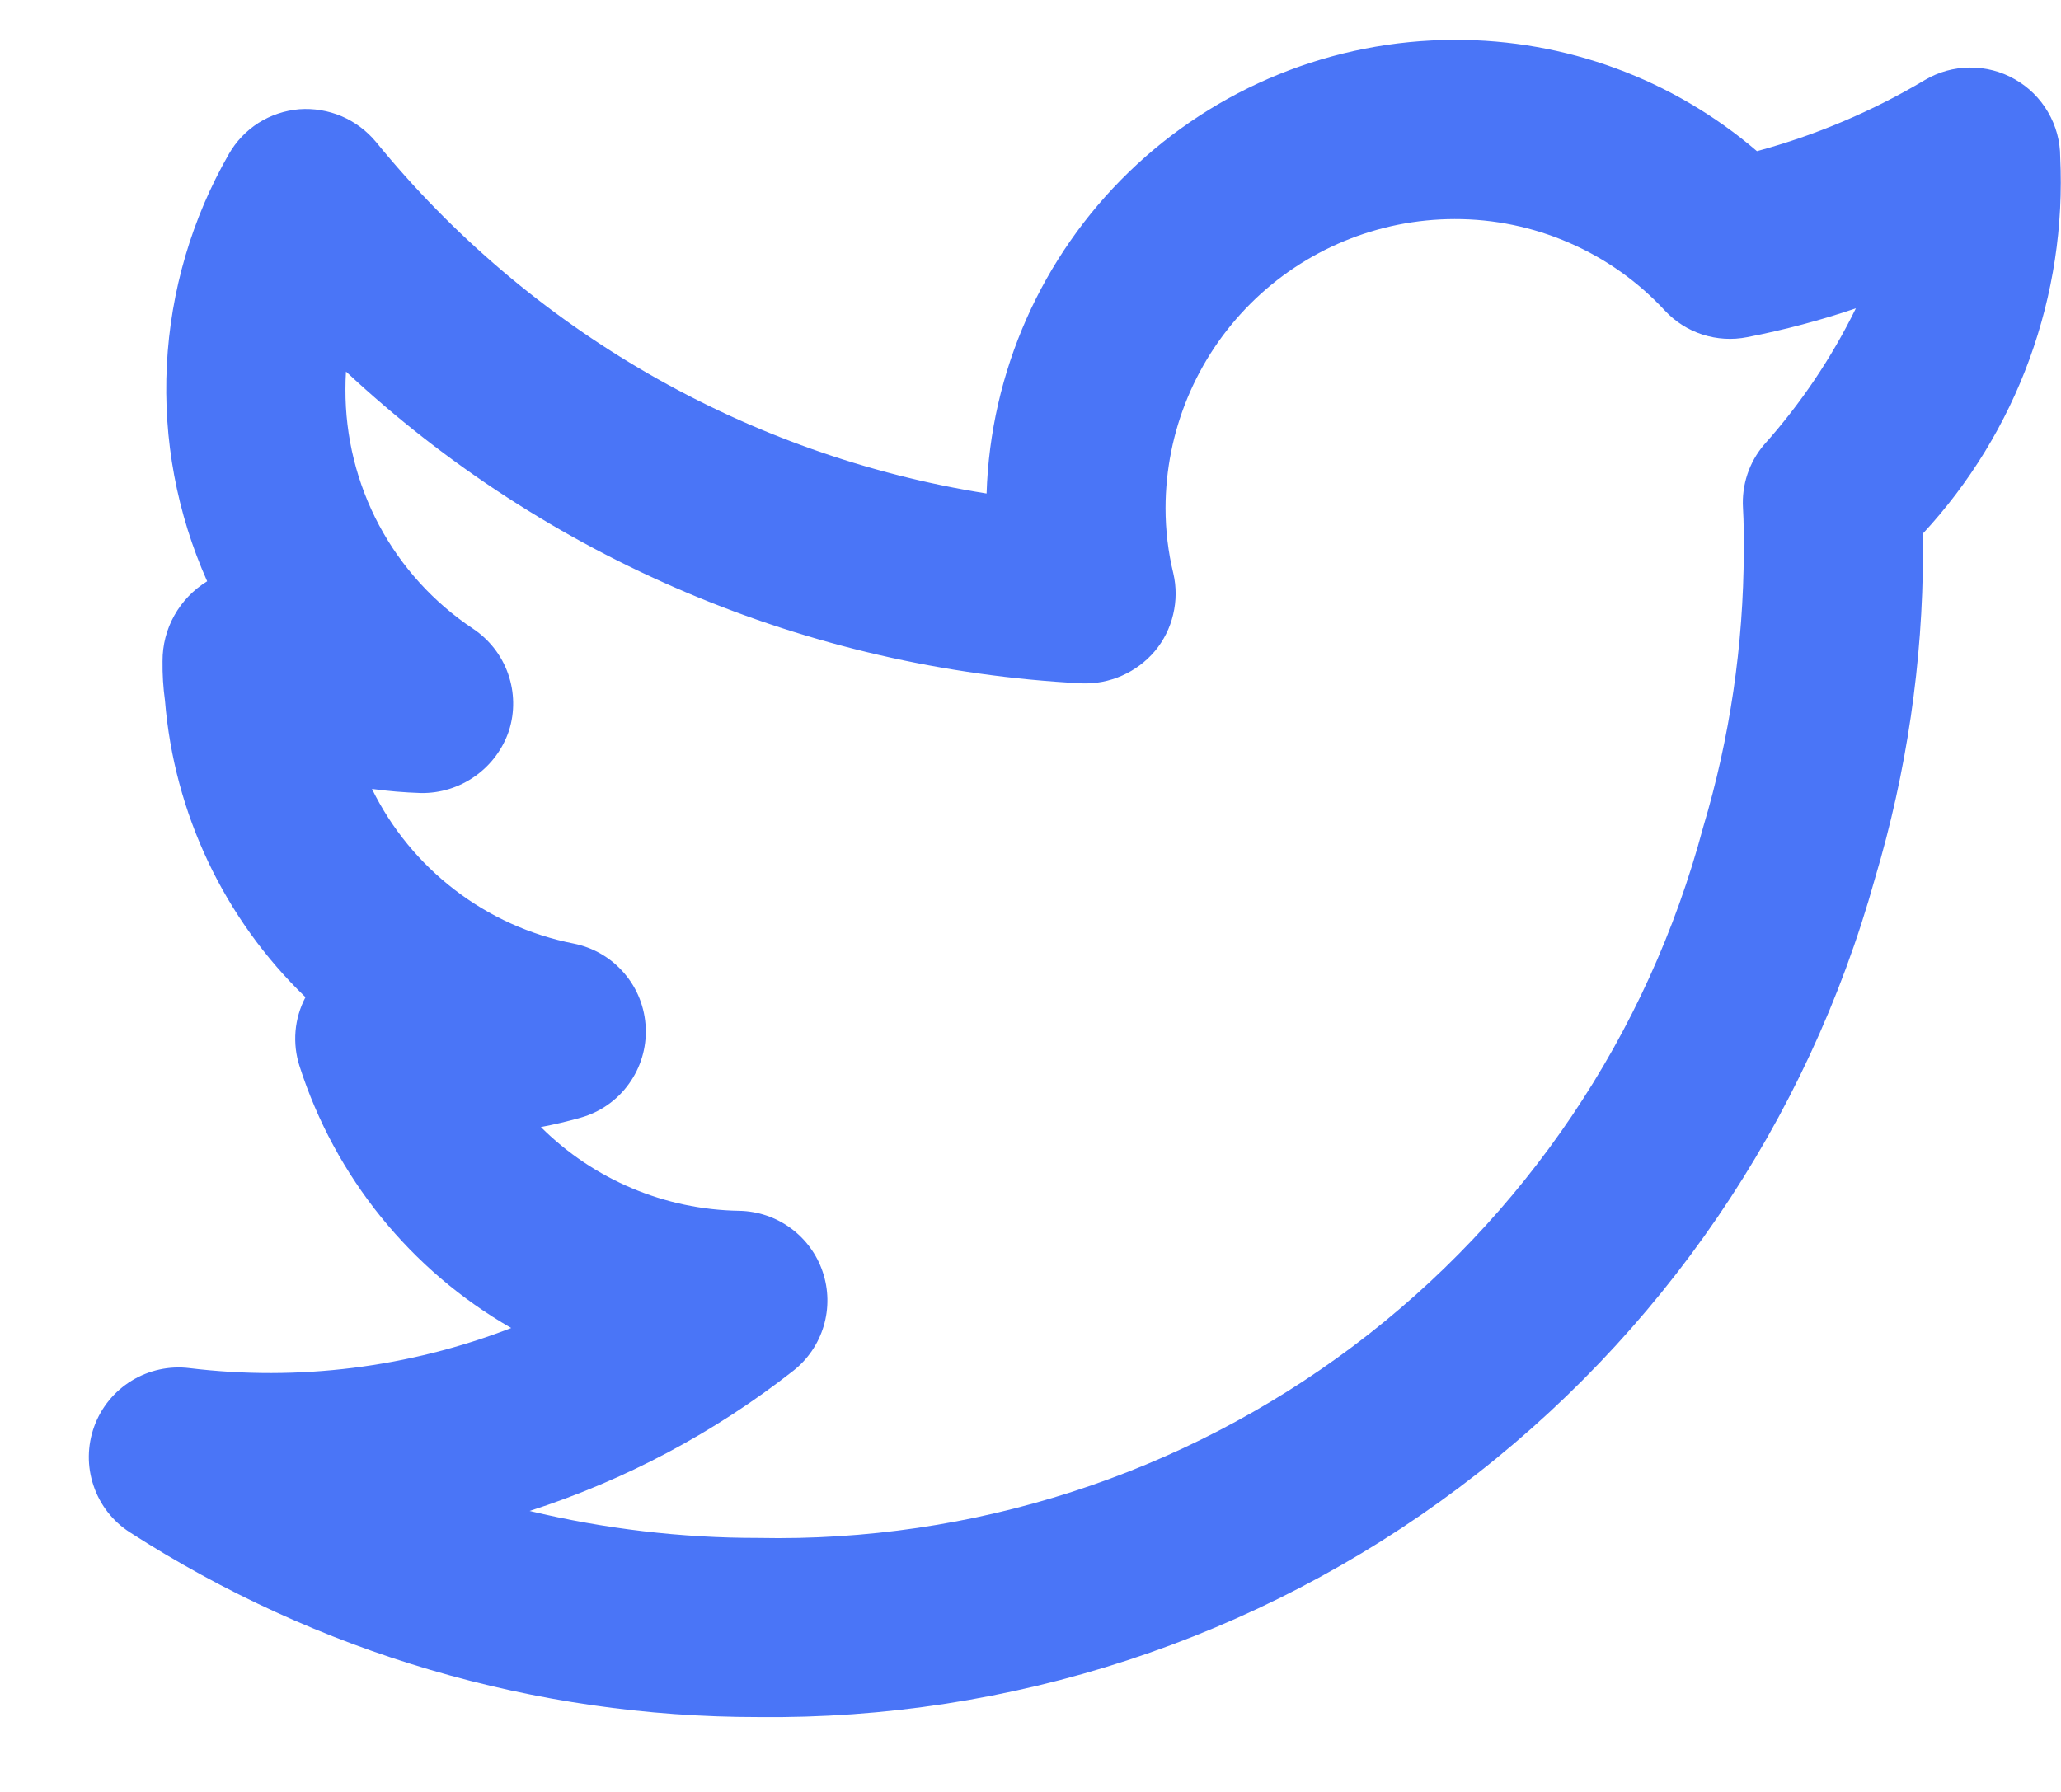 <svg width="23" height="20" viewBox="0 0 23 20" fill="none" xmlns="http://www.w3.org/2000/svg">
<path d="M22.991 1.753C22.991 1.577 22.944 1.403 22.855 1.251C22.766 1.098 22.639 0.972 22.485 0.885C22.332 0.797 22.158 0.752 21.982 0.754C21.805 0.755 21.633 0.803 21.481 0.893C20.895 1.242 20.265 1.509 19.607 1.687C18.668 0.882 17.47 0.441 16.233 0.445C14.875 0.447 13.572 0.976 12.597 1.921C11.623 2.865 11.053 4.152 11.01 5.508C8.333 5.082 5.908 3.685 4.196 1.584C4.092 1.459 3.961 1.361 3.812 1.297C3.662 1.234 3.5 1.207 3.339 1.219C3.177 1.233 3.021 1.285 2.884 1.372C2.748 1.459 2.634 1.579 2.554 1.719C2.141 2.439 1.904 3.246 1.862 4.075C1.82 4.904 1.974 5.73 2.312 6.488L2.31 6.489C2.158 6.583 2.032 6.714 1.945 6.87C1.858 7.025 1.813 7.201 1.814 7.379C1.812 7.526 1.821 7.673 1.841 7.818C1.943 9.076 2.5 10.254 3.409 11.13C3.347 11.248 3.309 11.377 3.298 11.509C3.287 11.641 3.302 11.774 3.343 11.9C3.739 13.134 4.581 14.177 5.705 14.822C4.563 15.264 3.33 15.418 2.115 15.27C1.89 15.242 1.662 15.292 1.469 15.41C1.276 15.528 1.128 15.709 1.051 15.922C0.974 16.135 0.971 16.367 1.044 16.582C1.116 16.797 1.259 16.981 1.45 17.103C3.54 18.449 5.973 19.165 8.46 19.164C11.279 19.196 14.03 18.295 16.284 16.602C18.538 14.909 20.17 12.518 20.925 9.801C21.278 8.618 21.458 7.39 21.46 6.155L21.459 5.955C21.981 5.392 22.385 4.73 22.648 4.009C22.911 3.287 23.028 2.52 22.991 1.753ZM19.685 4.965C19.519 5.161 19.436 5.412 19.451 5.667C19.461 5.832 19.46 5.998 19.46 6.155C19.457 7.199 19.305 8.236 19.006 9.235C18.389 11.547 17.015 13.585 15.103 15.023C13.191 16.46 10.851 17.215 8.46 17.165C7.601 17.166 6.745 17.064 5.91 16.864C6.975 16.521 7.971 15.991 8.852 15.3C9.014 15.173 9.133 14.998 9.192 14.8C9.251 14.602 9.247 14.391 9.181 14.195C9.115 13.999 8.99 13.829 8.823 13.707C8.657 13.585 8.456 13.518 8.25 13.514C7.418 13.501 6.625 13.166 6.036 12.579C6.185 12.551 6.333 12.516 6.481 12.474C6.697 12.413 6.886 12.281 7.017 12.099C7.149 11.917 7.216 11.696 7.206 11.471C7.197 11.247 7.113 11.032 6.966 10.862C6.82 10.691 6.621 10.575 6.401 10.531C5.918 10.436 5.464 10.231 5.074 9.931C4.684 9.632 4.368 9.247 4.151 8.805C4.331 8.83 4.513 8.845 4.696 8.851C4.912 8.855 5.124 8.789 5.301 8.664C5.478 8.539 5.611 8.361 5.68 8.155C5.746 7.948 5.742 7.725 5.67 7.52C5.598 7.315 5.461 7.139 5.28 7.018C4.84 6.725 4.479 6.328 4.23 5.861C3.982 5.395 3.853 4.874 3.855 4.345C3.855 4.279 3.857 4.212 3.861 4.147C6.102 6.238 9.01 7.47 12.071 7.627C12.225 7.633 12.379 7.604 12.521 7.541C12.662 7.479 12.788 7.385 12.888 7.267C12.987 7.149 13.057 7.008 13.092 6.858C13.128 6.708 13.129 6.551 13.094 6.4C13.036 6.162 13.007 5.917 13.007 5.671C13.008 4.816 13.348 3.996 13.953 3.391C14.557 2.787 15.377 2.446 16.233 2.445C16.673 2.444 17.108 2.534 17.512 2.71C17.916 2.885 18.279 3.142 18.578 3.465C18.693 3.589 18.838 3.682 18.999 3.734C19.161 3.786 19.332 3.796 19.499 3.763C19.909 3.683 20.314 3.576 20.711 3.441C20.44 3.994 20.095 4.507 19.685 4.965Z" fill="#4A75F7"/>
</svg>
